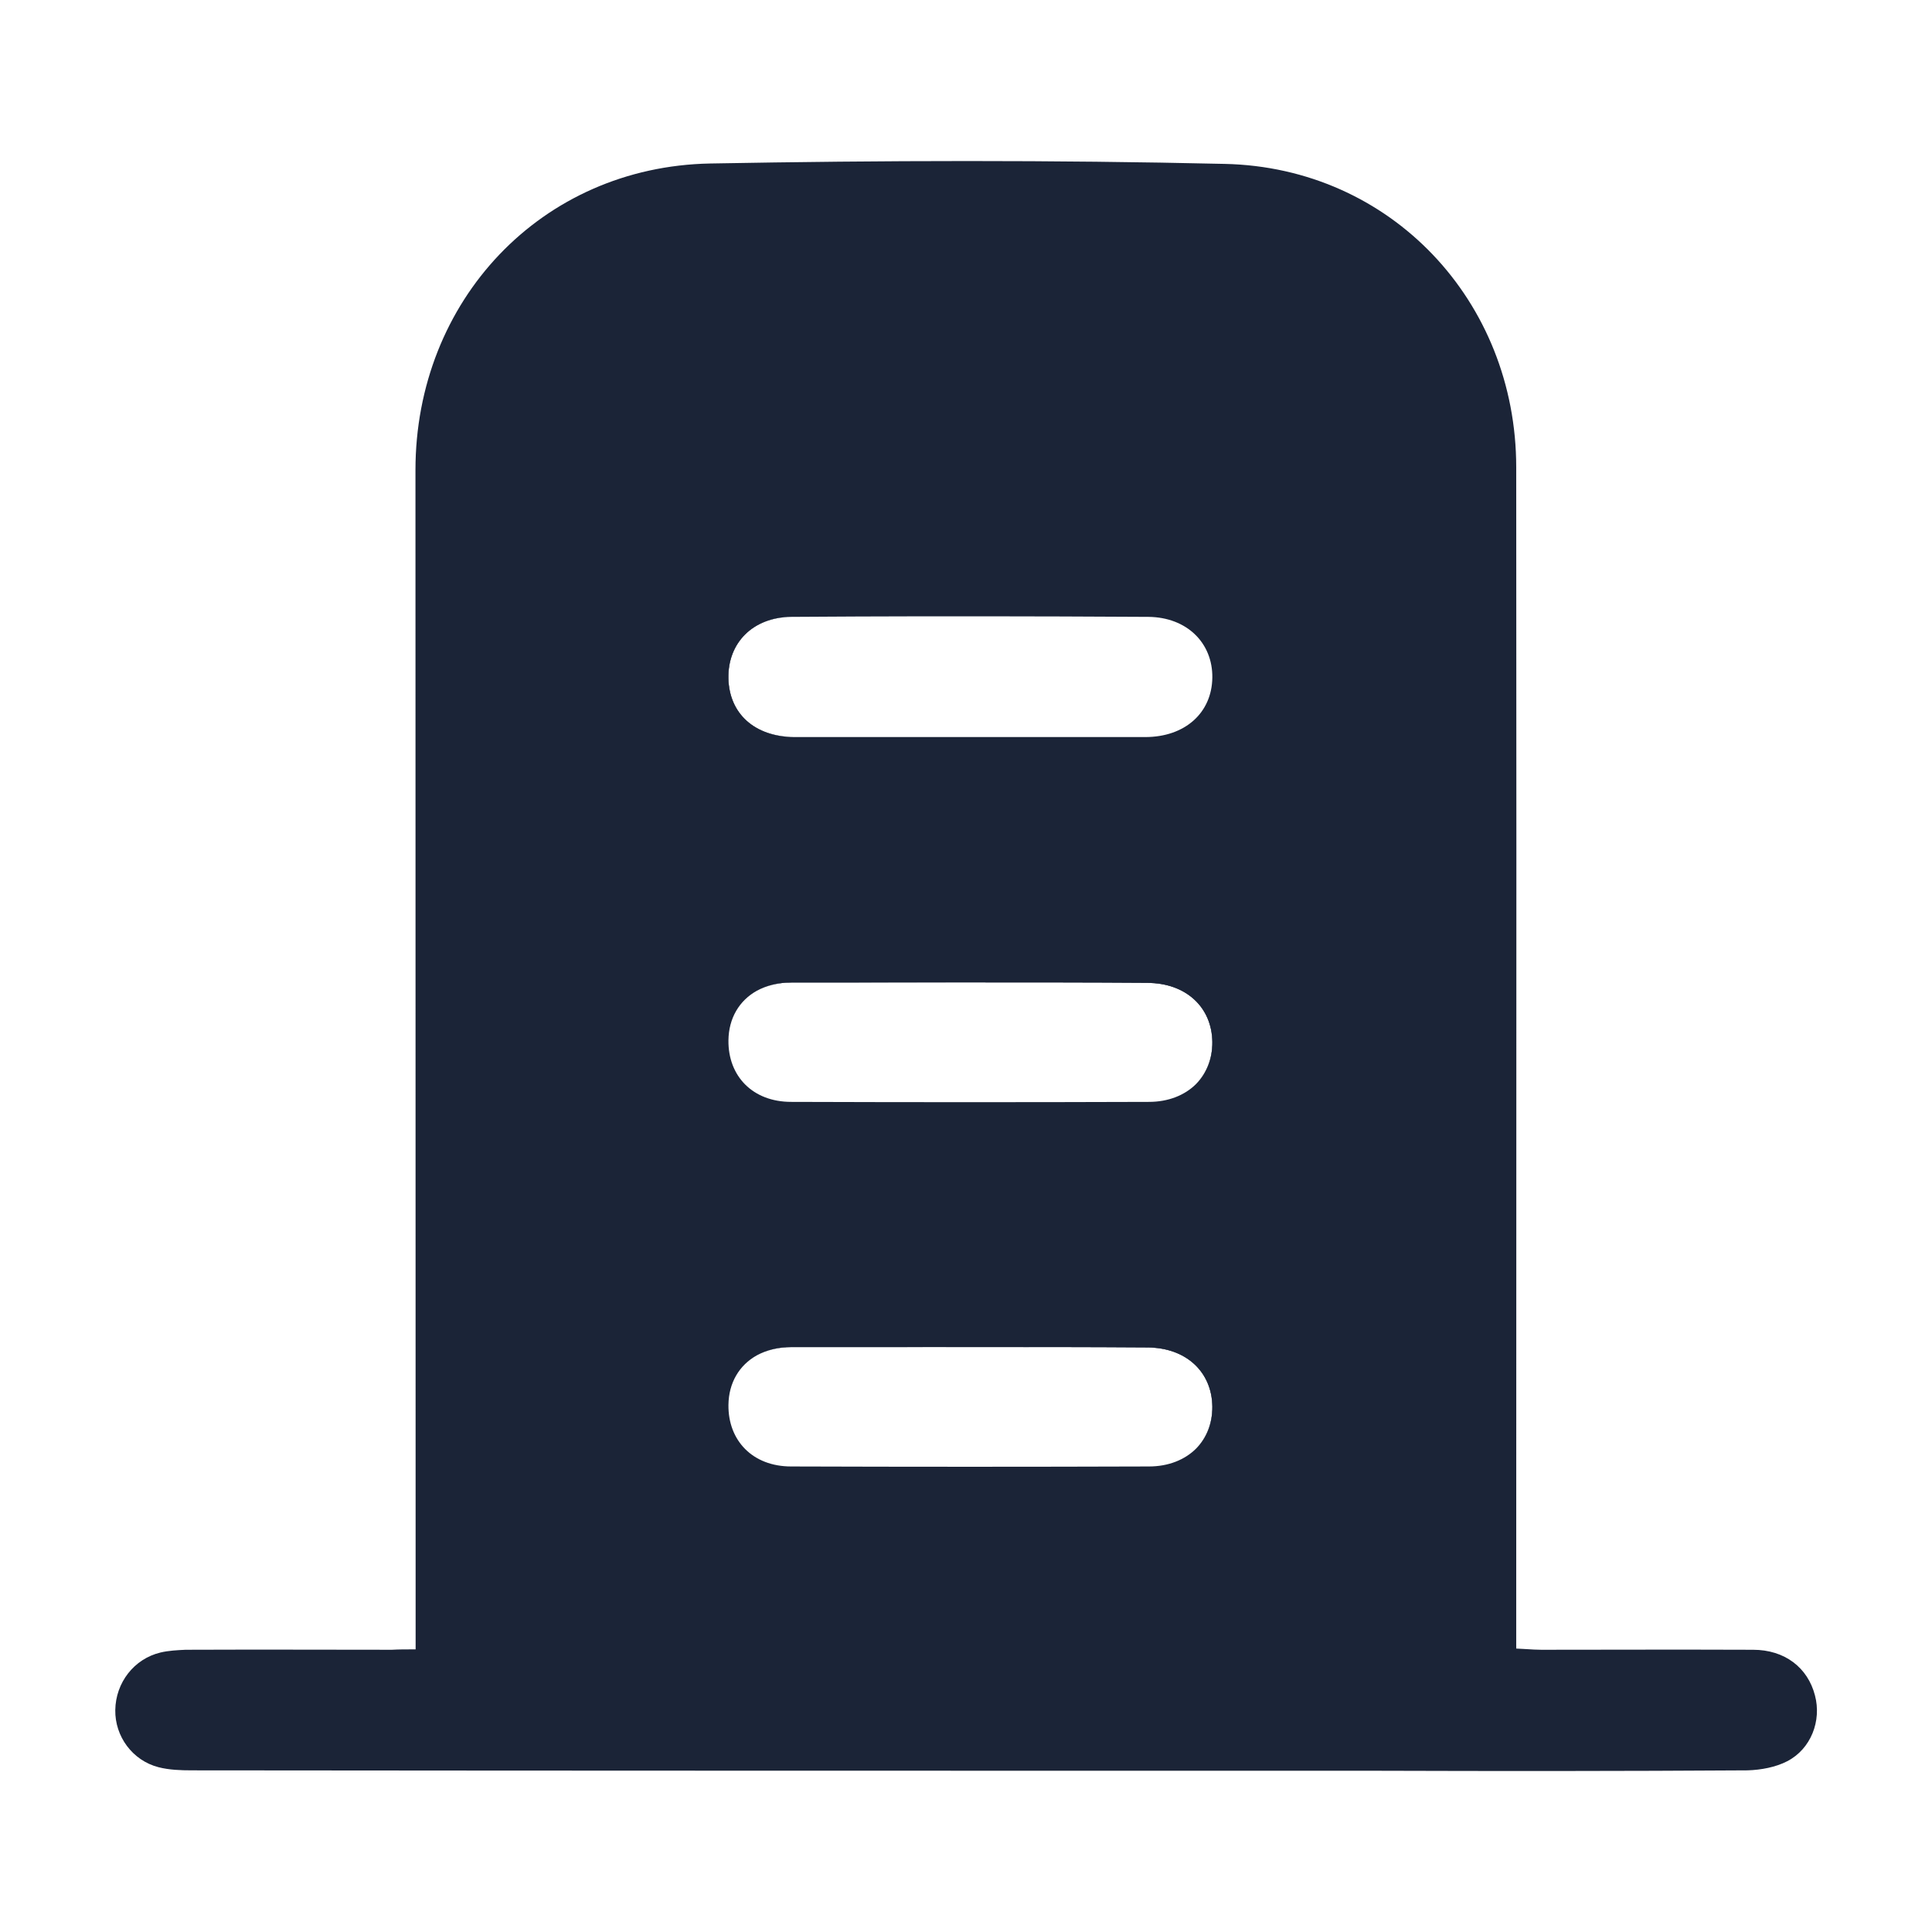 <svg width="24" height="24" viewBox="0 0 24 24" fill="none" xmlns="http://www.w3.org/2000/svg">
<path fill-rule="evenodd" clip-rule="evenodd" d="M9.044,8.427c-0.01,-0.439 0.301,-0.764 0.779,-0.764c0.557,-0.004 1.113,-0.006 1.67,-0.007c-0.555,0.001 -1.111,0.003 -1.665,0.007c-0.478,0.005 -0.788,0.325 -0.779,0.764c0.01,0.439 0.325,0.724 0.813,0.729h-0.005c-0.488,0 -0.803,-0.286 -0.813,-0.729z" fill="#1B2437"/>
<path fill-rule="evenodd" clip-rule="evenodd" d="M15.065,17.468c0.002,0.21 -0.074,0.395 -0.208,0.528c0.132,-0.133 0.205,-0.315 0.203,-0.523c-0.005,-0.434 -0.33,-0.734 -0.808,-0.734c-0.734,-0.005 -1.468,-0.005 -2.208,-0.005h-2.212c-0.165,0 -0.311,0.037 -0.431,0.103c0.121,-0.068 0.269,-0.106 0.436,-0.108c0.366,0 0.733,0.001 1.1,0.003c0.368,0.001 0.737,0.003 1.107,0.003h2.212c0.478,0 0.803,0.3 0.808,0.734z" fill="#1B2437"/>
<path fill-rule="evenodd" clip-rule="evenodd" d="M15.065,12.939c0.002,0.21 -0.074,0.395 -0.208,0.528c0.131,-0.133 0.205,-0.315 0.203,-0.523c-0.005,-0.434 -0.33,-0.734 -0.808,-0.734c-0.734,-0.005 -1.468,-0.005 -2.208,-0.005h-2.212c-0.165,0 -0.311,0.037 -0.431,0.103c0.121,-0.068 0.269,-0.106 0.436,-0.108c0.366,0 0.733,0.001 1.1,0.003c0.368,0.001 0.737,0.002 1.107,0.002h2.212c0.478,0 0.803,0.301 0.808,0.734z" fill="#1B2437"/>
<path fill-rule="evenodd" clip-rule="evenodd" d="M5.161,5.84c0,-2.104 1.562,-3.769 3.661,-3.809c2.129,-0.039 4.262,-0.044 6.391,0.005c2.065,0.044 3.622,1.705 3.622,3.769c0.003,3.18 0.002,6.36 0.001,9.539c-0.001,1.59 -0.001,3.18 -0.001,4.77v0.365c0.046,0.002 0.088,0.005 0.129,0.007c0.063,0.004 0.122,0.008 0.182,0.008c0.292,0 0.585,-0.001 0.877,-0.001c0.585,-0.001 1.169,-0.002 1.754,0.001c0.394,0 0.68,0.222 0.769,0.567c0.084,0.315 -0.049,0.665 -0.345,0.818c-0.143,0.074 -0.325,0.108 -0.493,0.113c-1.542,0.01 -3.08,0.01 -4.622,0.005c-4.903,0 -9.801,0 -14.703,-0.005c-0.138,0 -0.281,-0.005 -0.414,-0.039c-0.325,-0.084 -0.542,-0.384 -0.537,-0.71c0.005,-0.34 0.232,-0.636 0.562,-0.715c0.102,-0.024 0.209,-0.029 0.312,-0.034l0.004,-0c0.568,-0.003 1.137,-0.002 1.705,-0.001c0.284,0.001 0.568,0.001 0.852,0.001c0.089,-0.005 0.177,-0.005 0.296,-0.005v-0.34zM15.06,8.417c0.005,-0.429 -0.315,-0.749 -0.793,-0.754c-0.357,-0.002 -0.715,-0.004 -1.073,-0.005c-0.568,-0.002 -1.135,-0.002 -1.702,-0.002c-0.555,0.001 -1.111,0.003 -1.665,0.007c-0.478,0.005 -0.788,0.325 -0.779,0.764c0.01,0.439 0.325,0.724 0.813,0.729h2.183h2.183c0.493,0 0.828,-0.301 0.833,-0.739zM12.044,16.734h-2.212c-0.165,0 -0.311,0.037 -0.431,0.103c-0.218,0.122 -0.349,0.341 -0.352,0.616c-0.005,0.443 0.301,0.764 0.779,0.764c1.478,0.005 2.961,0.005 4.444,0c0.243,0 0.446,-0.083 0.585,-0.221c0.132,-0.133 0.205,-0.315 0.203,-0.523c-0.005,-0.434 -0.33,-0.734 -0.808,-0.734c-0.734,-0.005 -1.468,-0.005 -2.208,-0.005zM9.401,12.308c-0.218,0.122 -0.349,0.341 -0.352,0.616c-0.005,0.444 0.301,0.764 0.779,0.764c1.478,0.005 2.961,0.005 4.444,0c0.243,0 0.446,-0.083 0.585,-0.221c0.131,-0.133 0.205,-0.315 0.203,-0.523c-0.005,-0.434 -0.33,-0.734 -0.808,-0.734c-0.734,-0.005 -1.468,-0.005 -2.208,-0.005h-2.212c-0.165,0 -0.311,0.037 -0.431,0.103z" fill="#1B2437"/>
</svg>
